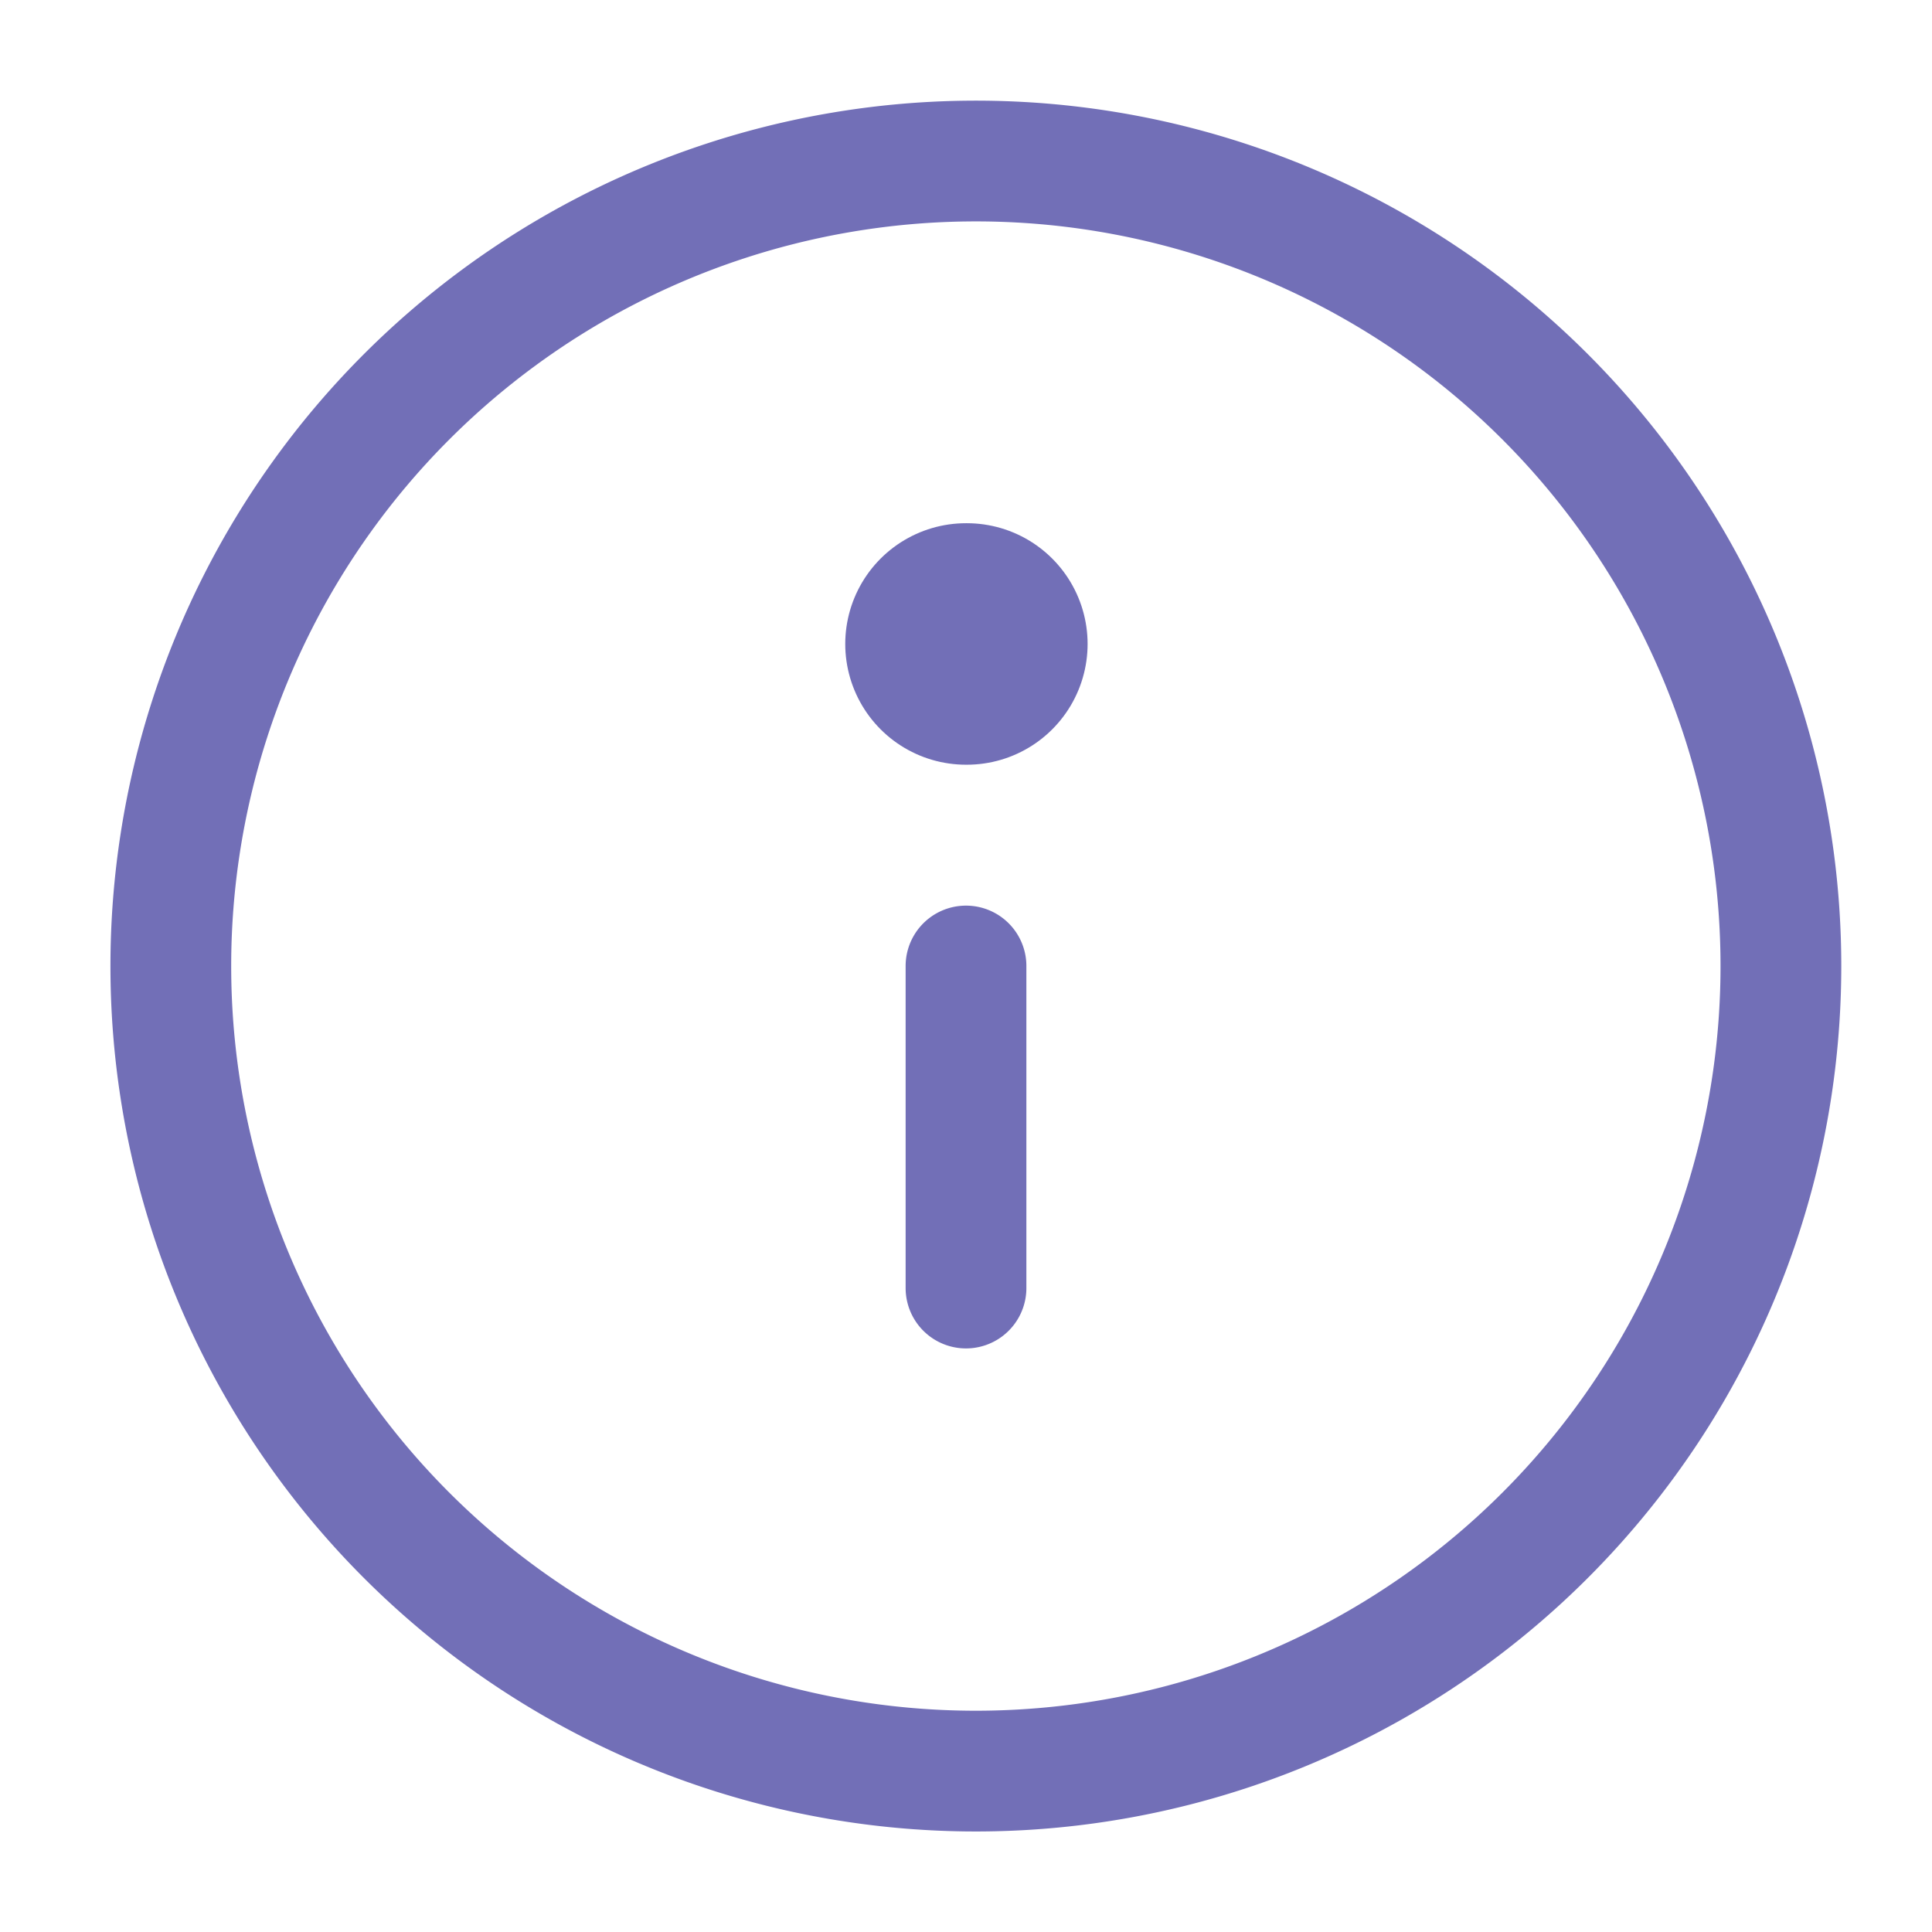 <svg width="16" height="16" fill="none" xmlns="http://www.w3.org/2000/svg"><g clip-path="url(#a)" stroke="#726FB7" stroke-linecap="round" stroke-linejoin="round"><path d="M8 14.667A6.667 6.667 0 1 0 8 1.334a6.667 6.667 0 0 0 0 13.333ZM8 10.667V8"/><path d="M8 5.333h.007" stroke-width="2"/></g><defs><clipPath id="a"><path fill="#fff" d="M0 0h16v16H0z"/></clipPath></defs></svg>